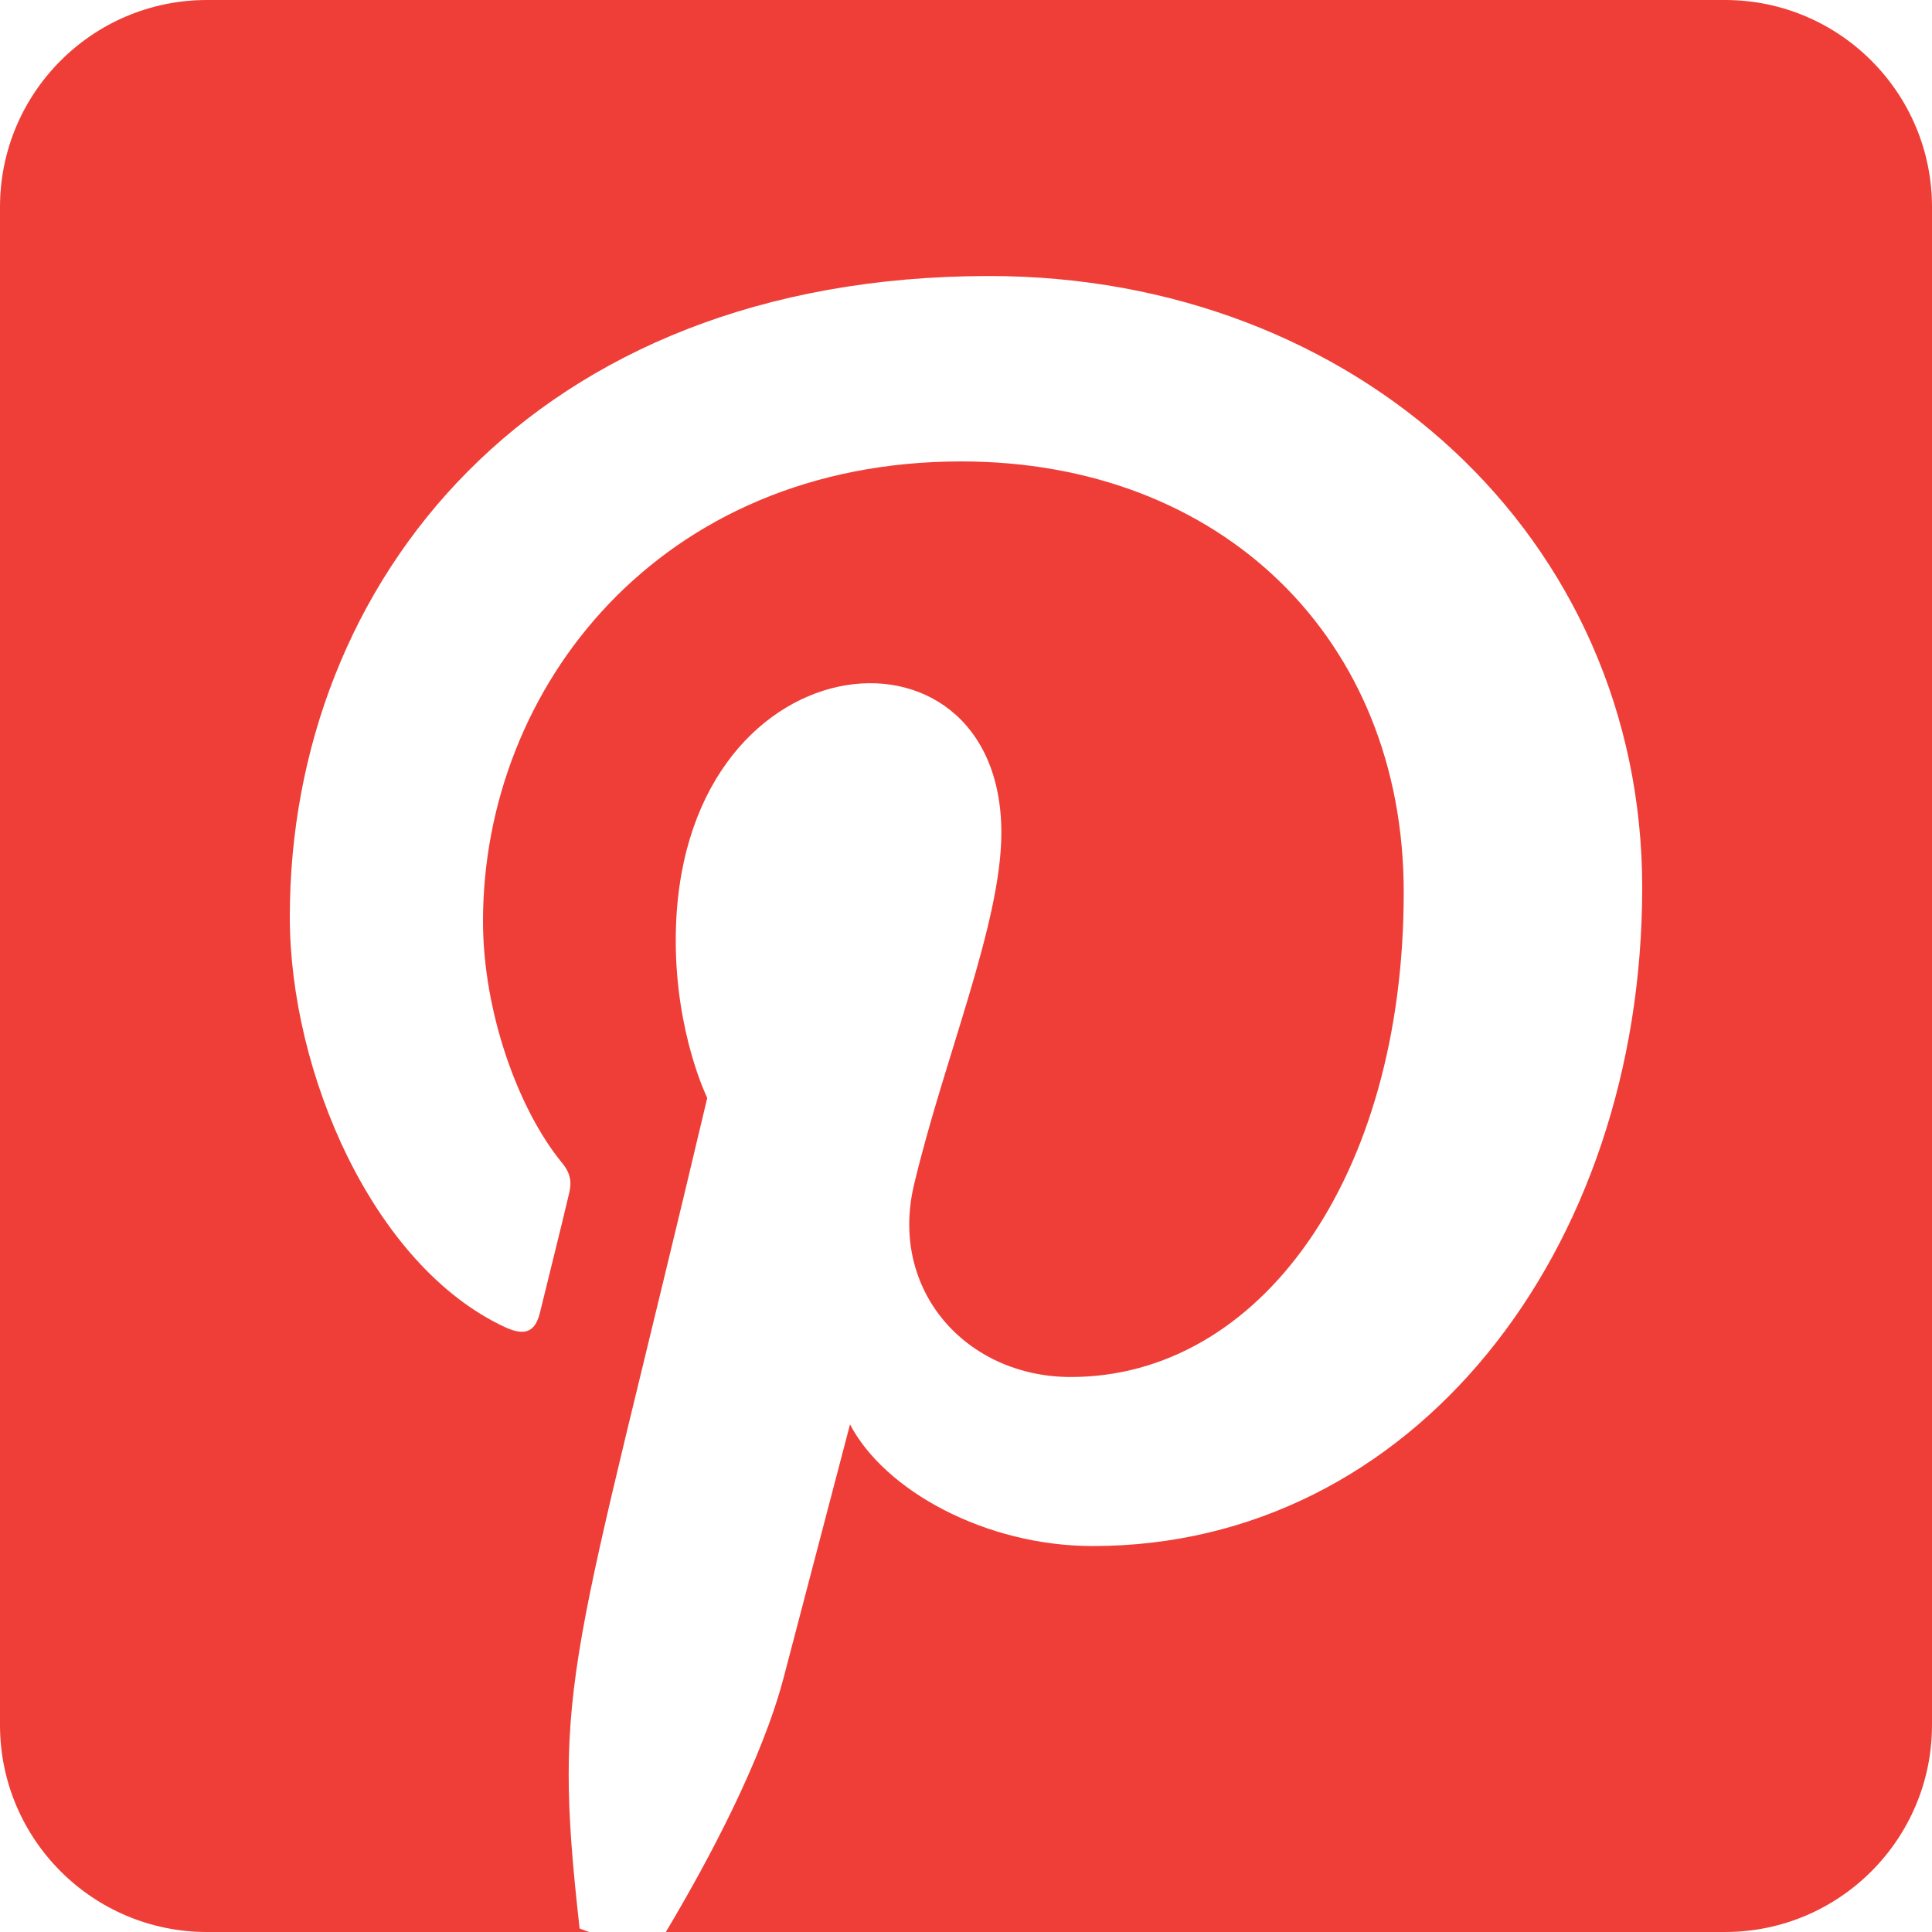 <svg width="30" height="30" viewBox="0 0 30 30" fill="none" xmlns="http://www.w3.org/2000/svg">
<path id="Vector" d="M30 3.214V26.786C30 28.56 28.56 30 26.786 30H10.339C10.995 28.902 11.839 27.321 12.174 26.029C12.375 25.259 13.199 22.118 13.199 22.118C13.734 23.143 15.301 24.007 16.969 24.007C21.931 24.007 25.5 19.446 25.5 13.781C25.5 8.35 21.067 4.286 15.362 4.286C8.263 4.286 4.5 9.047 4.5 14.237C4.5 16.647 5.786 19.647 7.835 20.605C8.15 20.752 8.31 20.685 8.384 20.384C8.438 20.156 8.719 19.038 8.839 18.522C8.879 18.355 8.859 18.214 8.725 18.054C8.049 17.23 7.5 15.716 7.5 14.304C7.5 10.674 10.245 7.165 14.926 7.165C18.964 7.165 21.797 9.917 21.797 13.855C21.797 18.301 19.554 21.382 16.627 21.382C15.013 21.382 13.808 20.049 14.19 18.409C14.652 16.453 15.549 14.344 15.549 12.931C15.549 9.382 10.493 9.871 10.493 14.605C10.493 16.058 10.982 17.049 10.982 17.049C8.879 25.942 8.565 26.056 9 29.946L9.147 30H3.214C1.44 30 0 28.56 0 26.786V3.214C0 1.44 1.44 0 3.214 0H26.786C28.56 0 30 1.44 30 3.214Z" fill="#EF3E37"/>
</svg>
